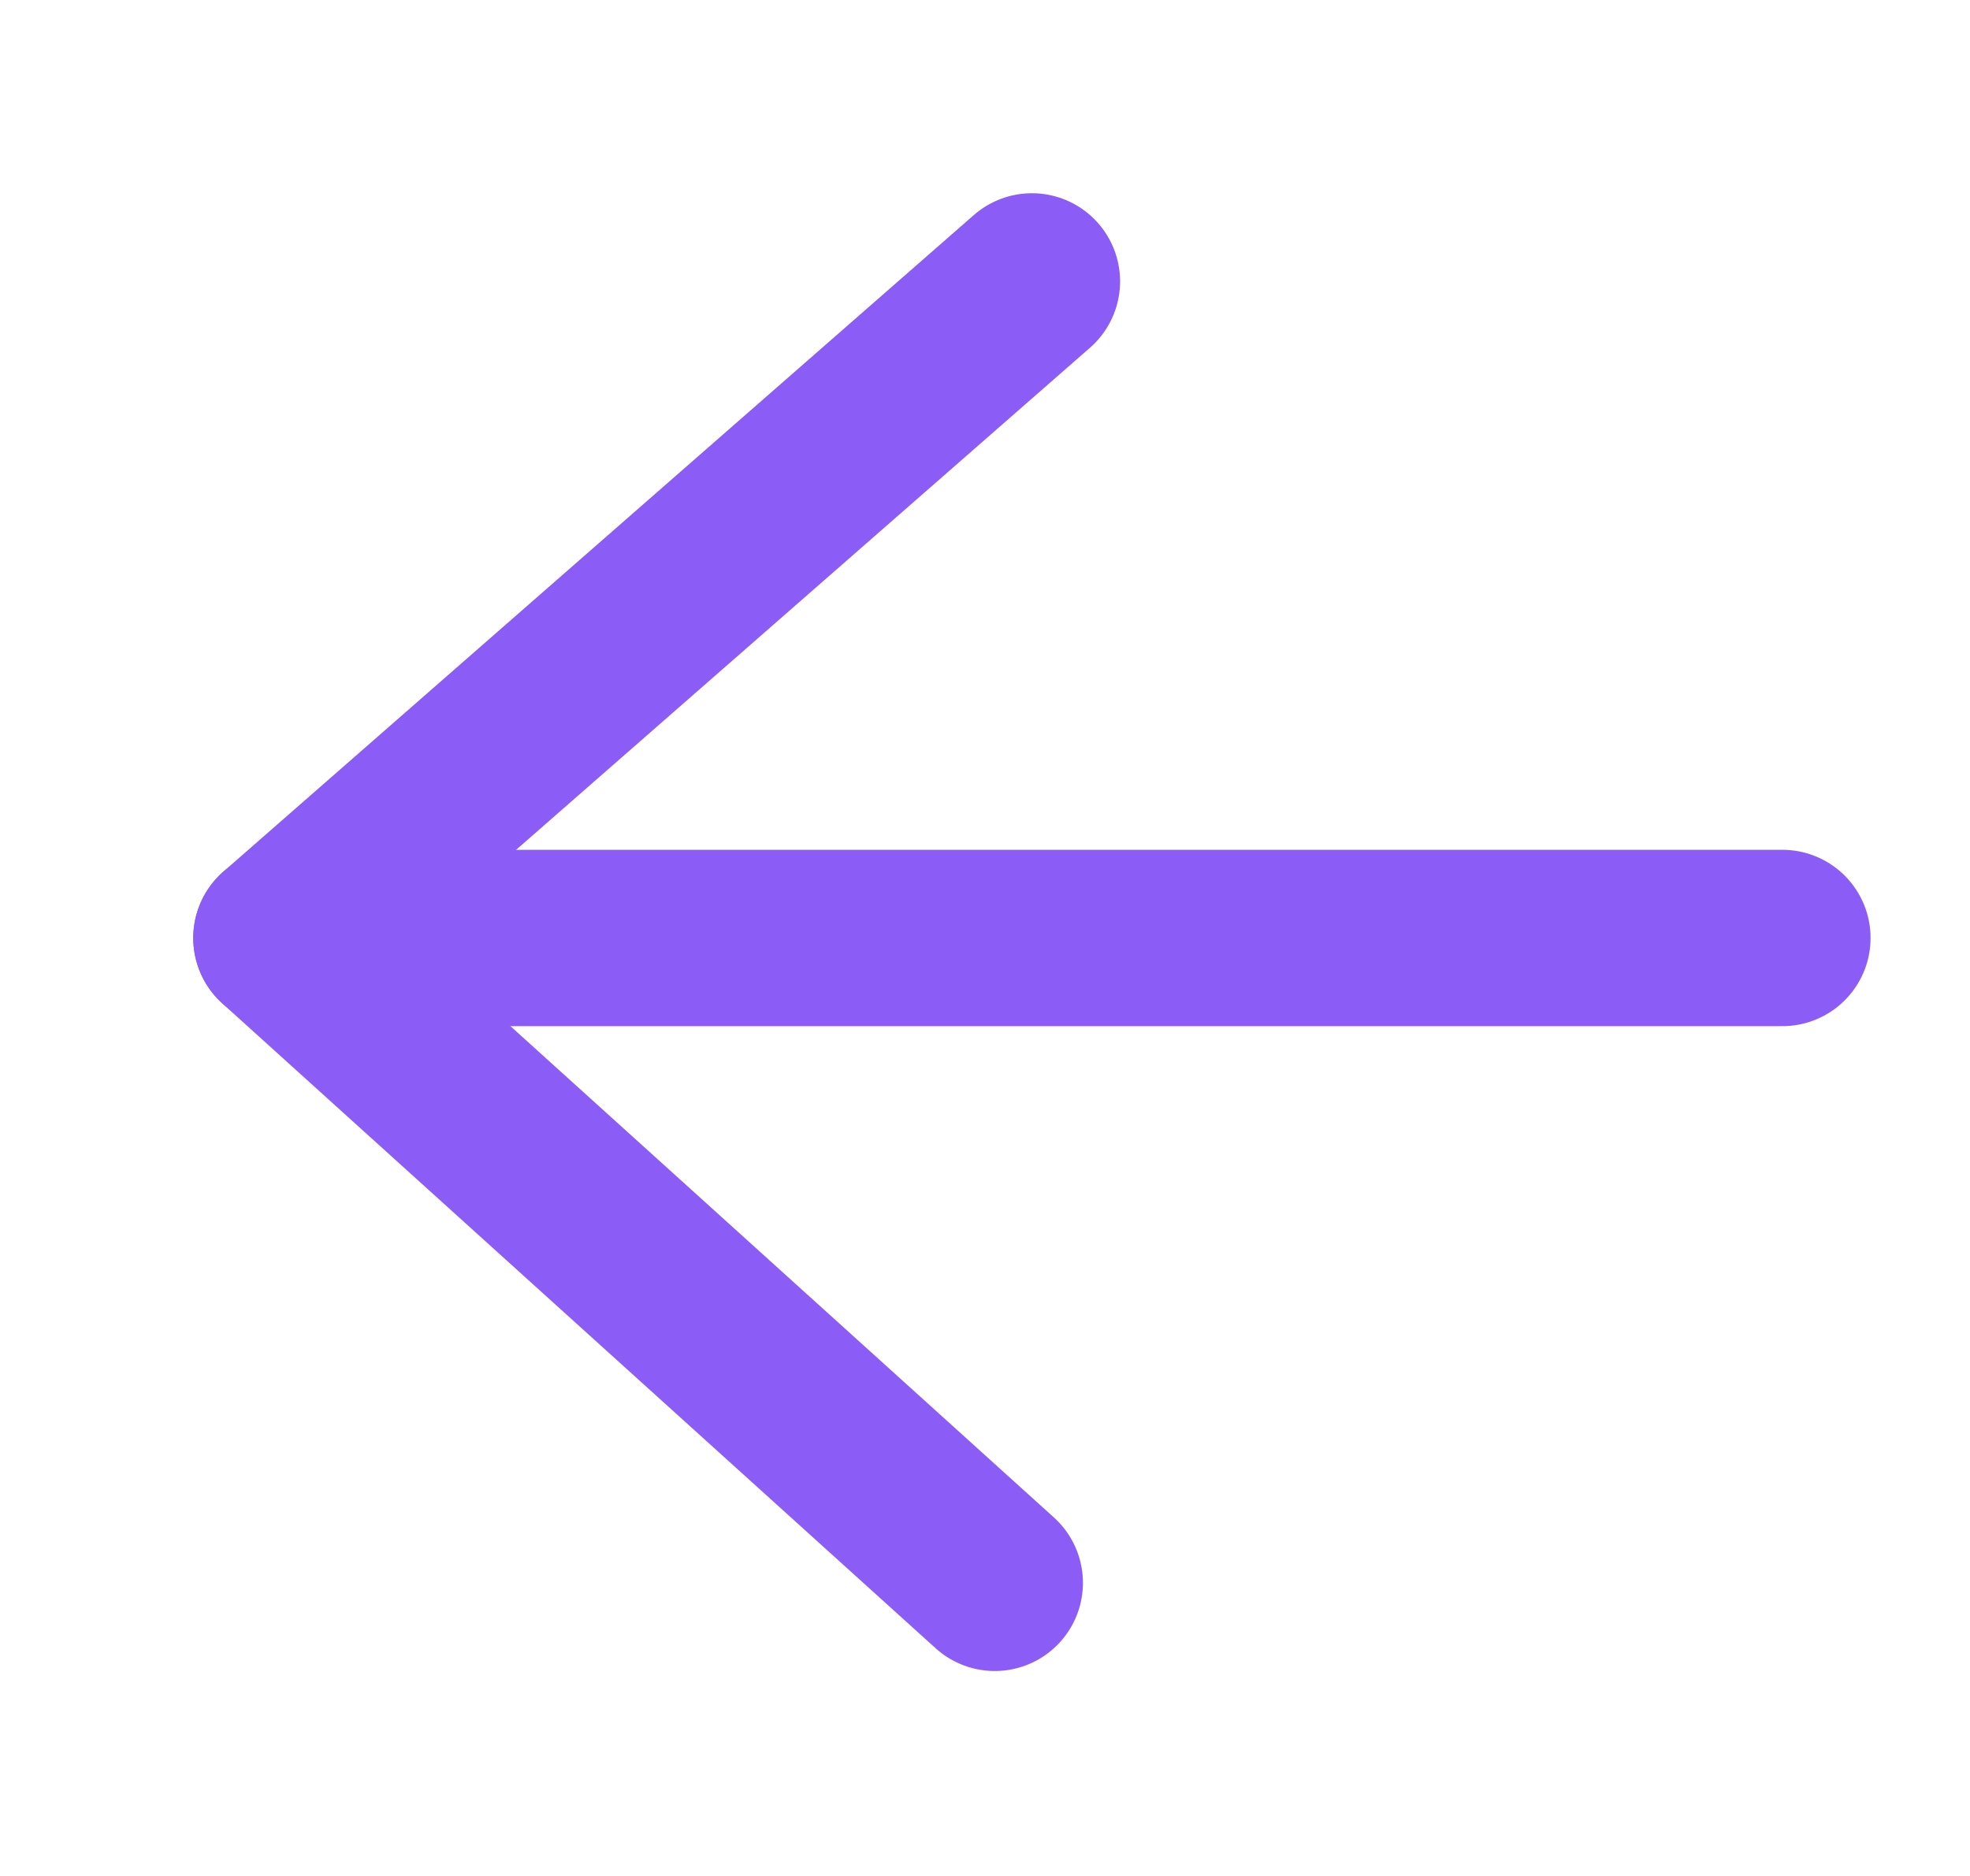 <svg width="21" height="20" viewBox="0 0 21 20" fill="none" xmlns="http://www.w3.org/2000/svg">
    <path d="M4 10H19" stroke="#8B5CF6" stroke-width="1.88" stroke-linecap="round"
        stroke-linejoin="round" />
    <path d="M3 10L11 3" stroke="#8B5CF6" stroke-width="1.88" stroke-linecap="round"
        stroke-linejoin="round" />
    <path d="M3 10L10.604 16.875" stroke="#8B5CF6" stroke-width="1.88" stroke-linecap="round"
        stroke-linejoin="round" />
</svg>
